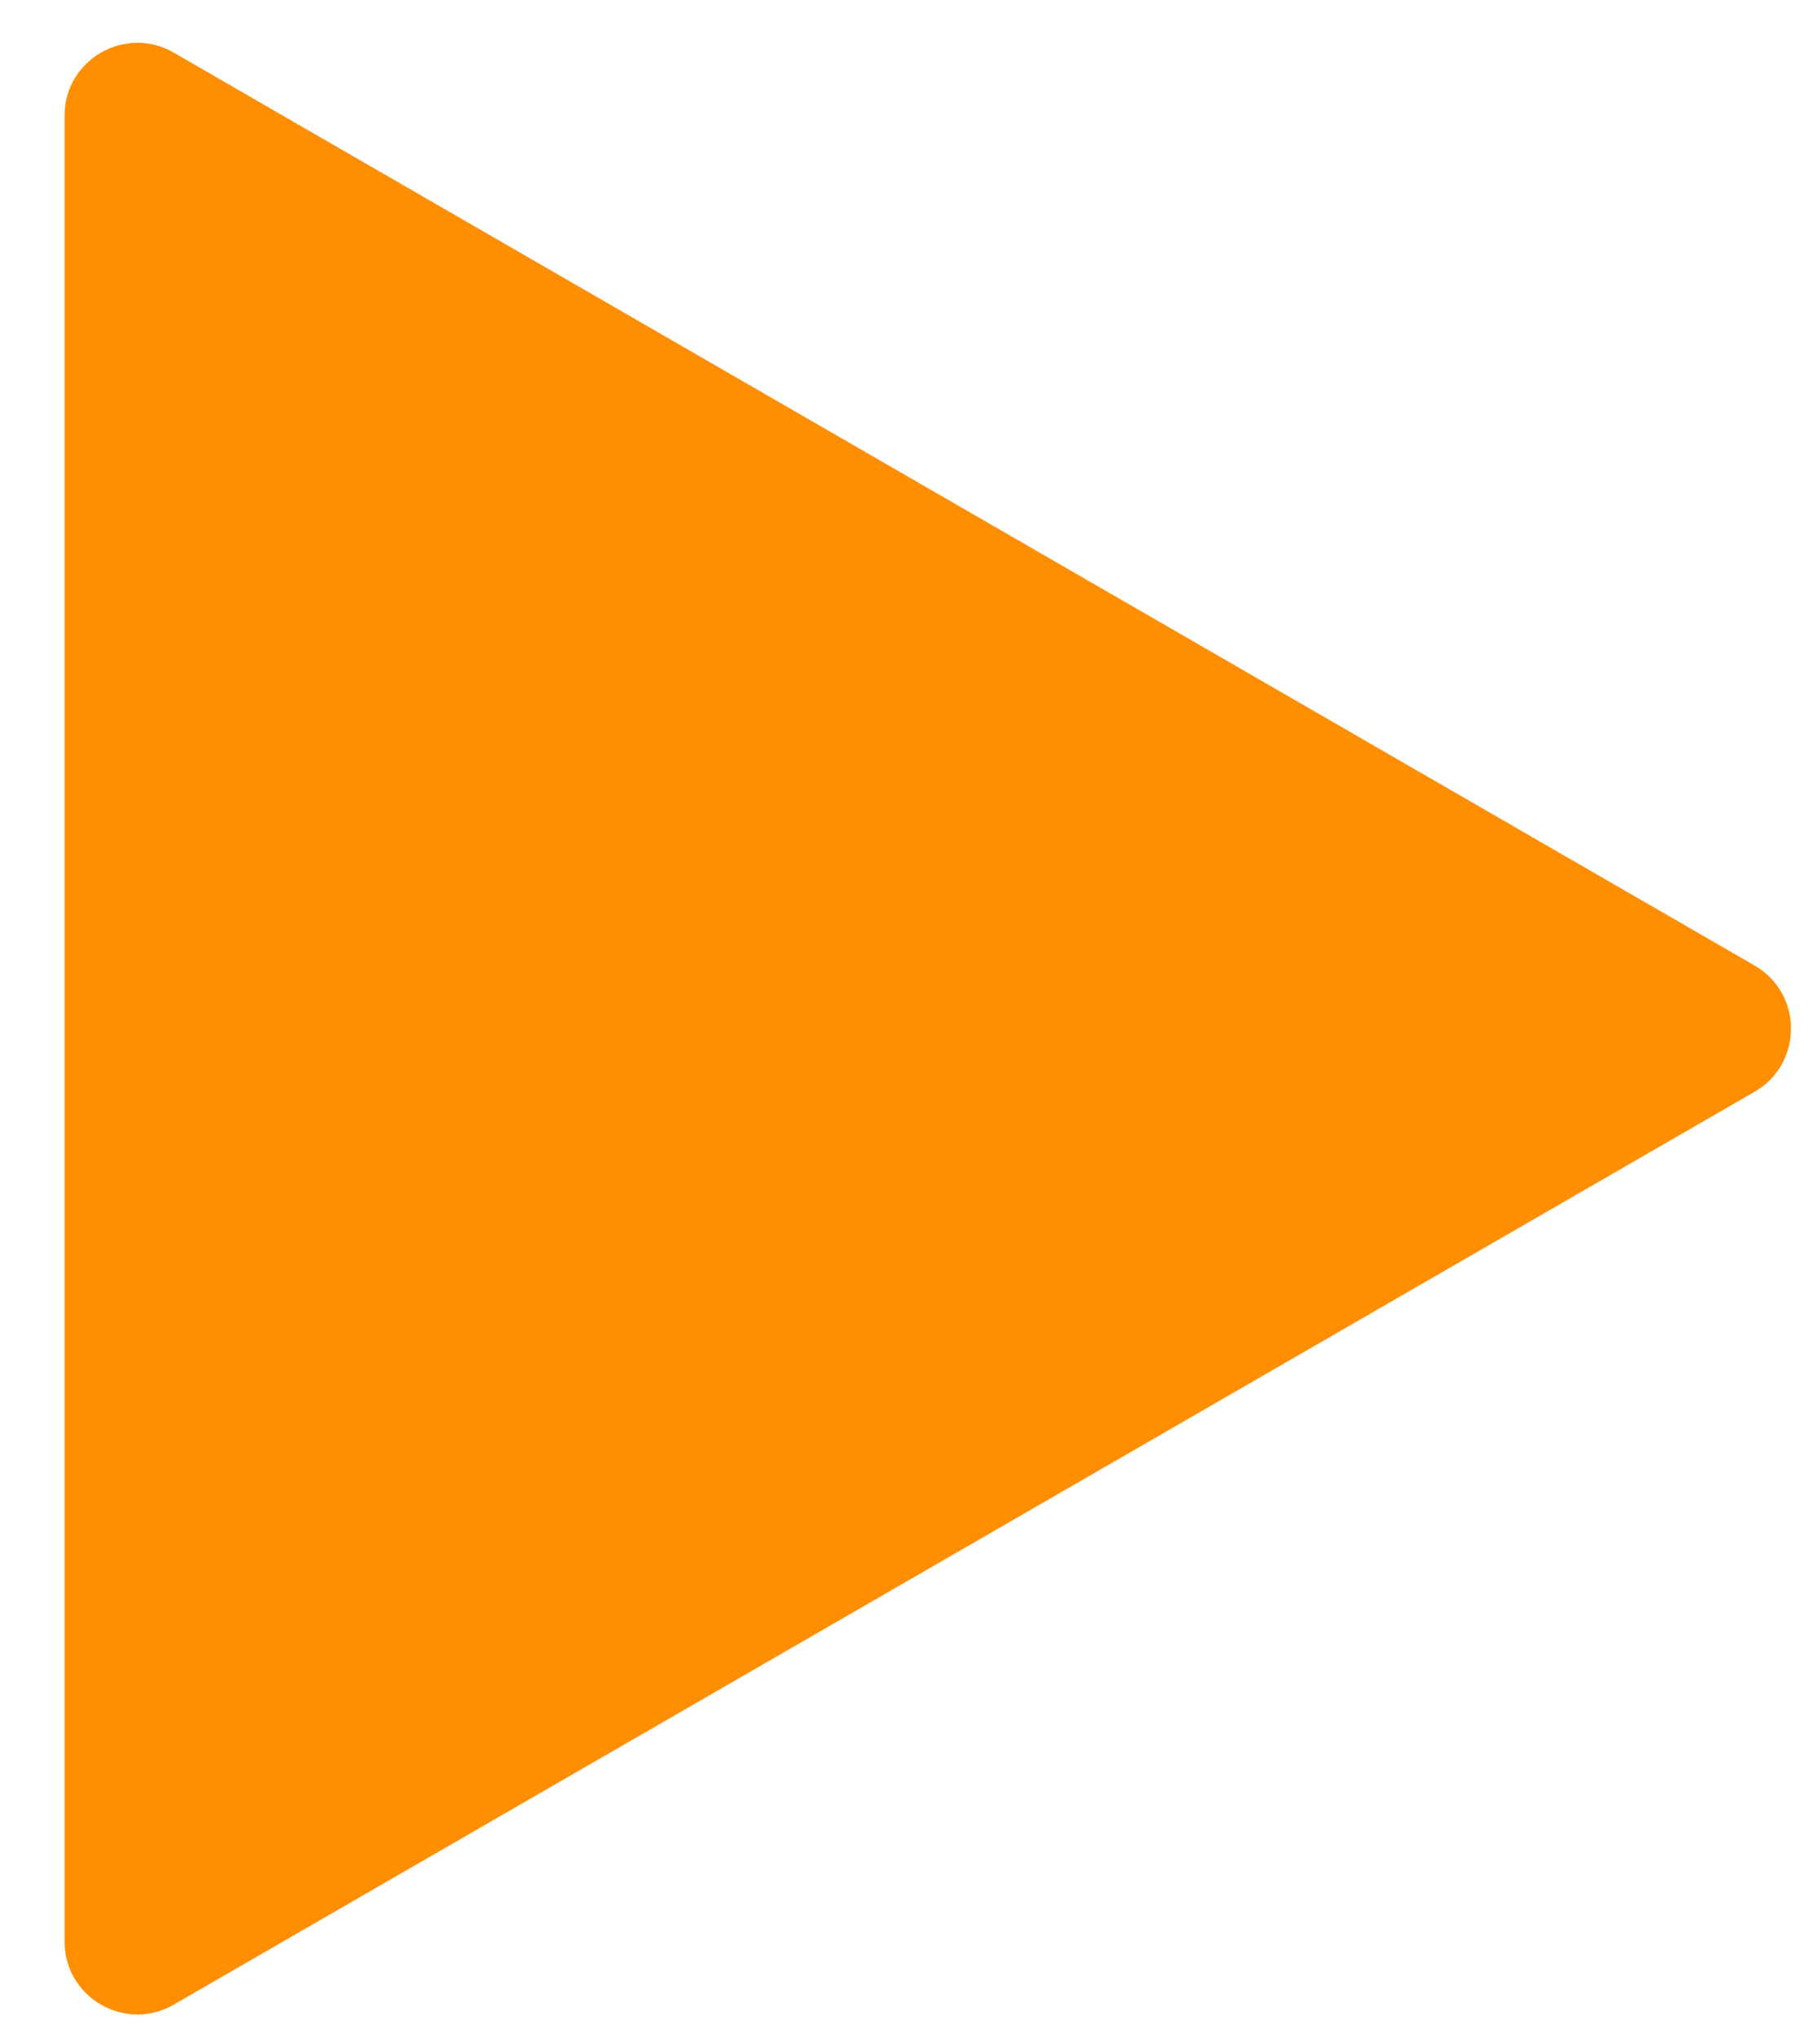 <svg width="25" height="28" viewBox="0 0 25 28" fill="none" xmlns="http://www.w3.org/2000/svg">
<path d="M24.102 13.259C24.768 13.644 24.768 14.607 24.102 14.992L2.387 27.528C1.721 27.913 0.887 27.432 0.887 26.662L0.887 1.589C0.887 0.819 1.721 0.338 2.387 0.723L24.102 13.259Z" fill="#FF8E01"/>
</svg>
